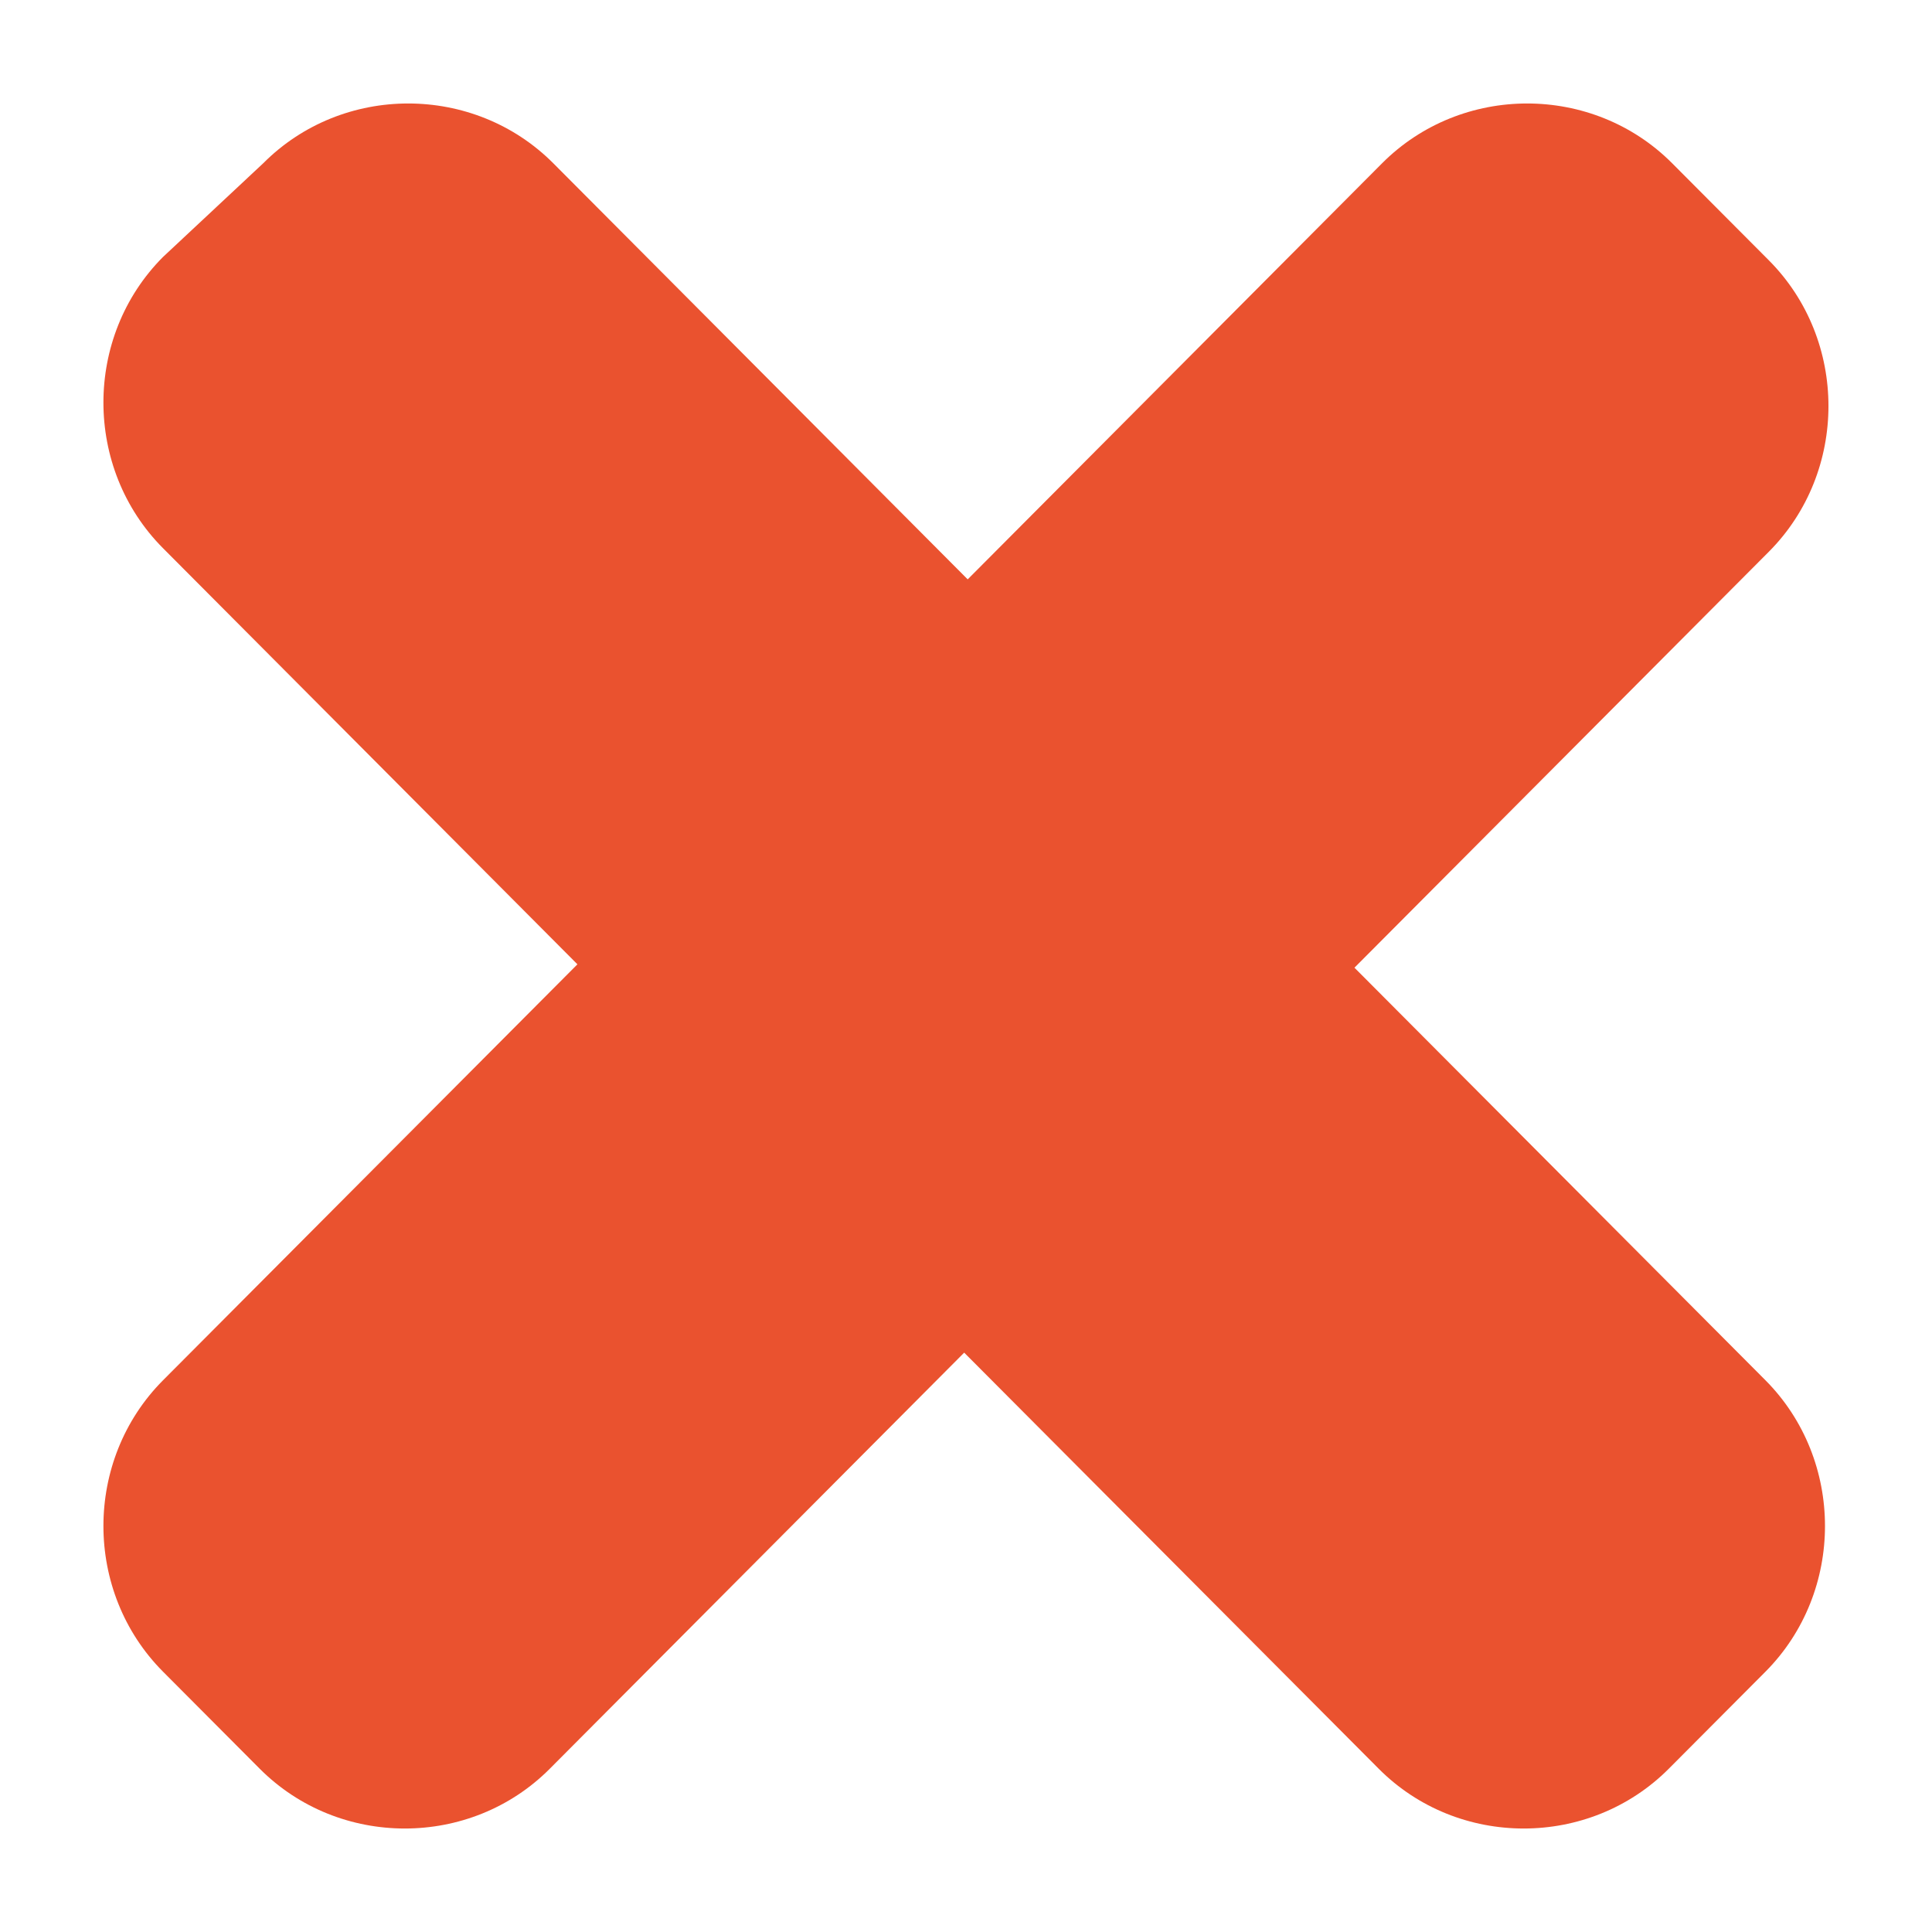 <svg width="16" height="16" viewBox="0 0 16 16" fill="none" xmlns="http://www.w3.org/2000/svg">
<path d="M11.217 8.014L14.649 4.569C15.307 3.908 15.307 2.817 14.649 2.156L13.848 1.352C13.191 0.692 12.104 0.692 11.446 1.352L8.014 4.798L4.582 1.352C3.924 0.692 2.837 0.692 2.18 1.352L1.35 2.128C0.692 2.788 0.692 3.879 1.35 4.54L4.782 7.986L1.35 11.431C0.692 12.092 0.692 13.183 1.35 13.844L2.151 14.648C2.809 15.308 3.896 15.308 4.553 14.648L7.985 11.202L11.418 14.648C12.075 15.308 13.162 15.308 13.82 14.648L14.621 13.844C15.278 13.183 15.278 12.092 14.621 11.431L11.217 8.014Z" fill="#EA522F"/>
</svg>
